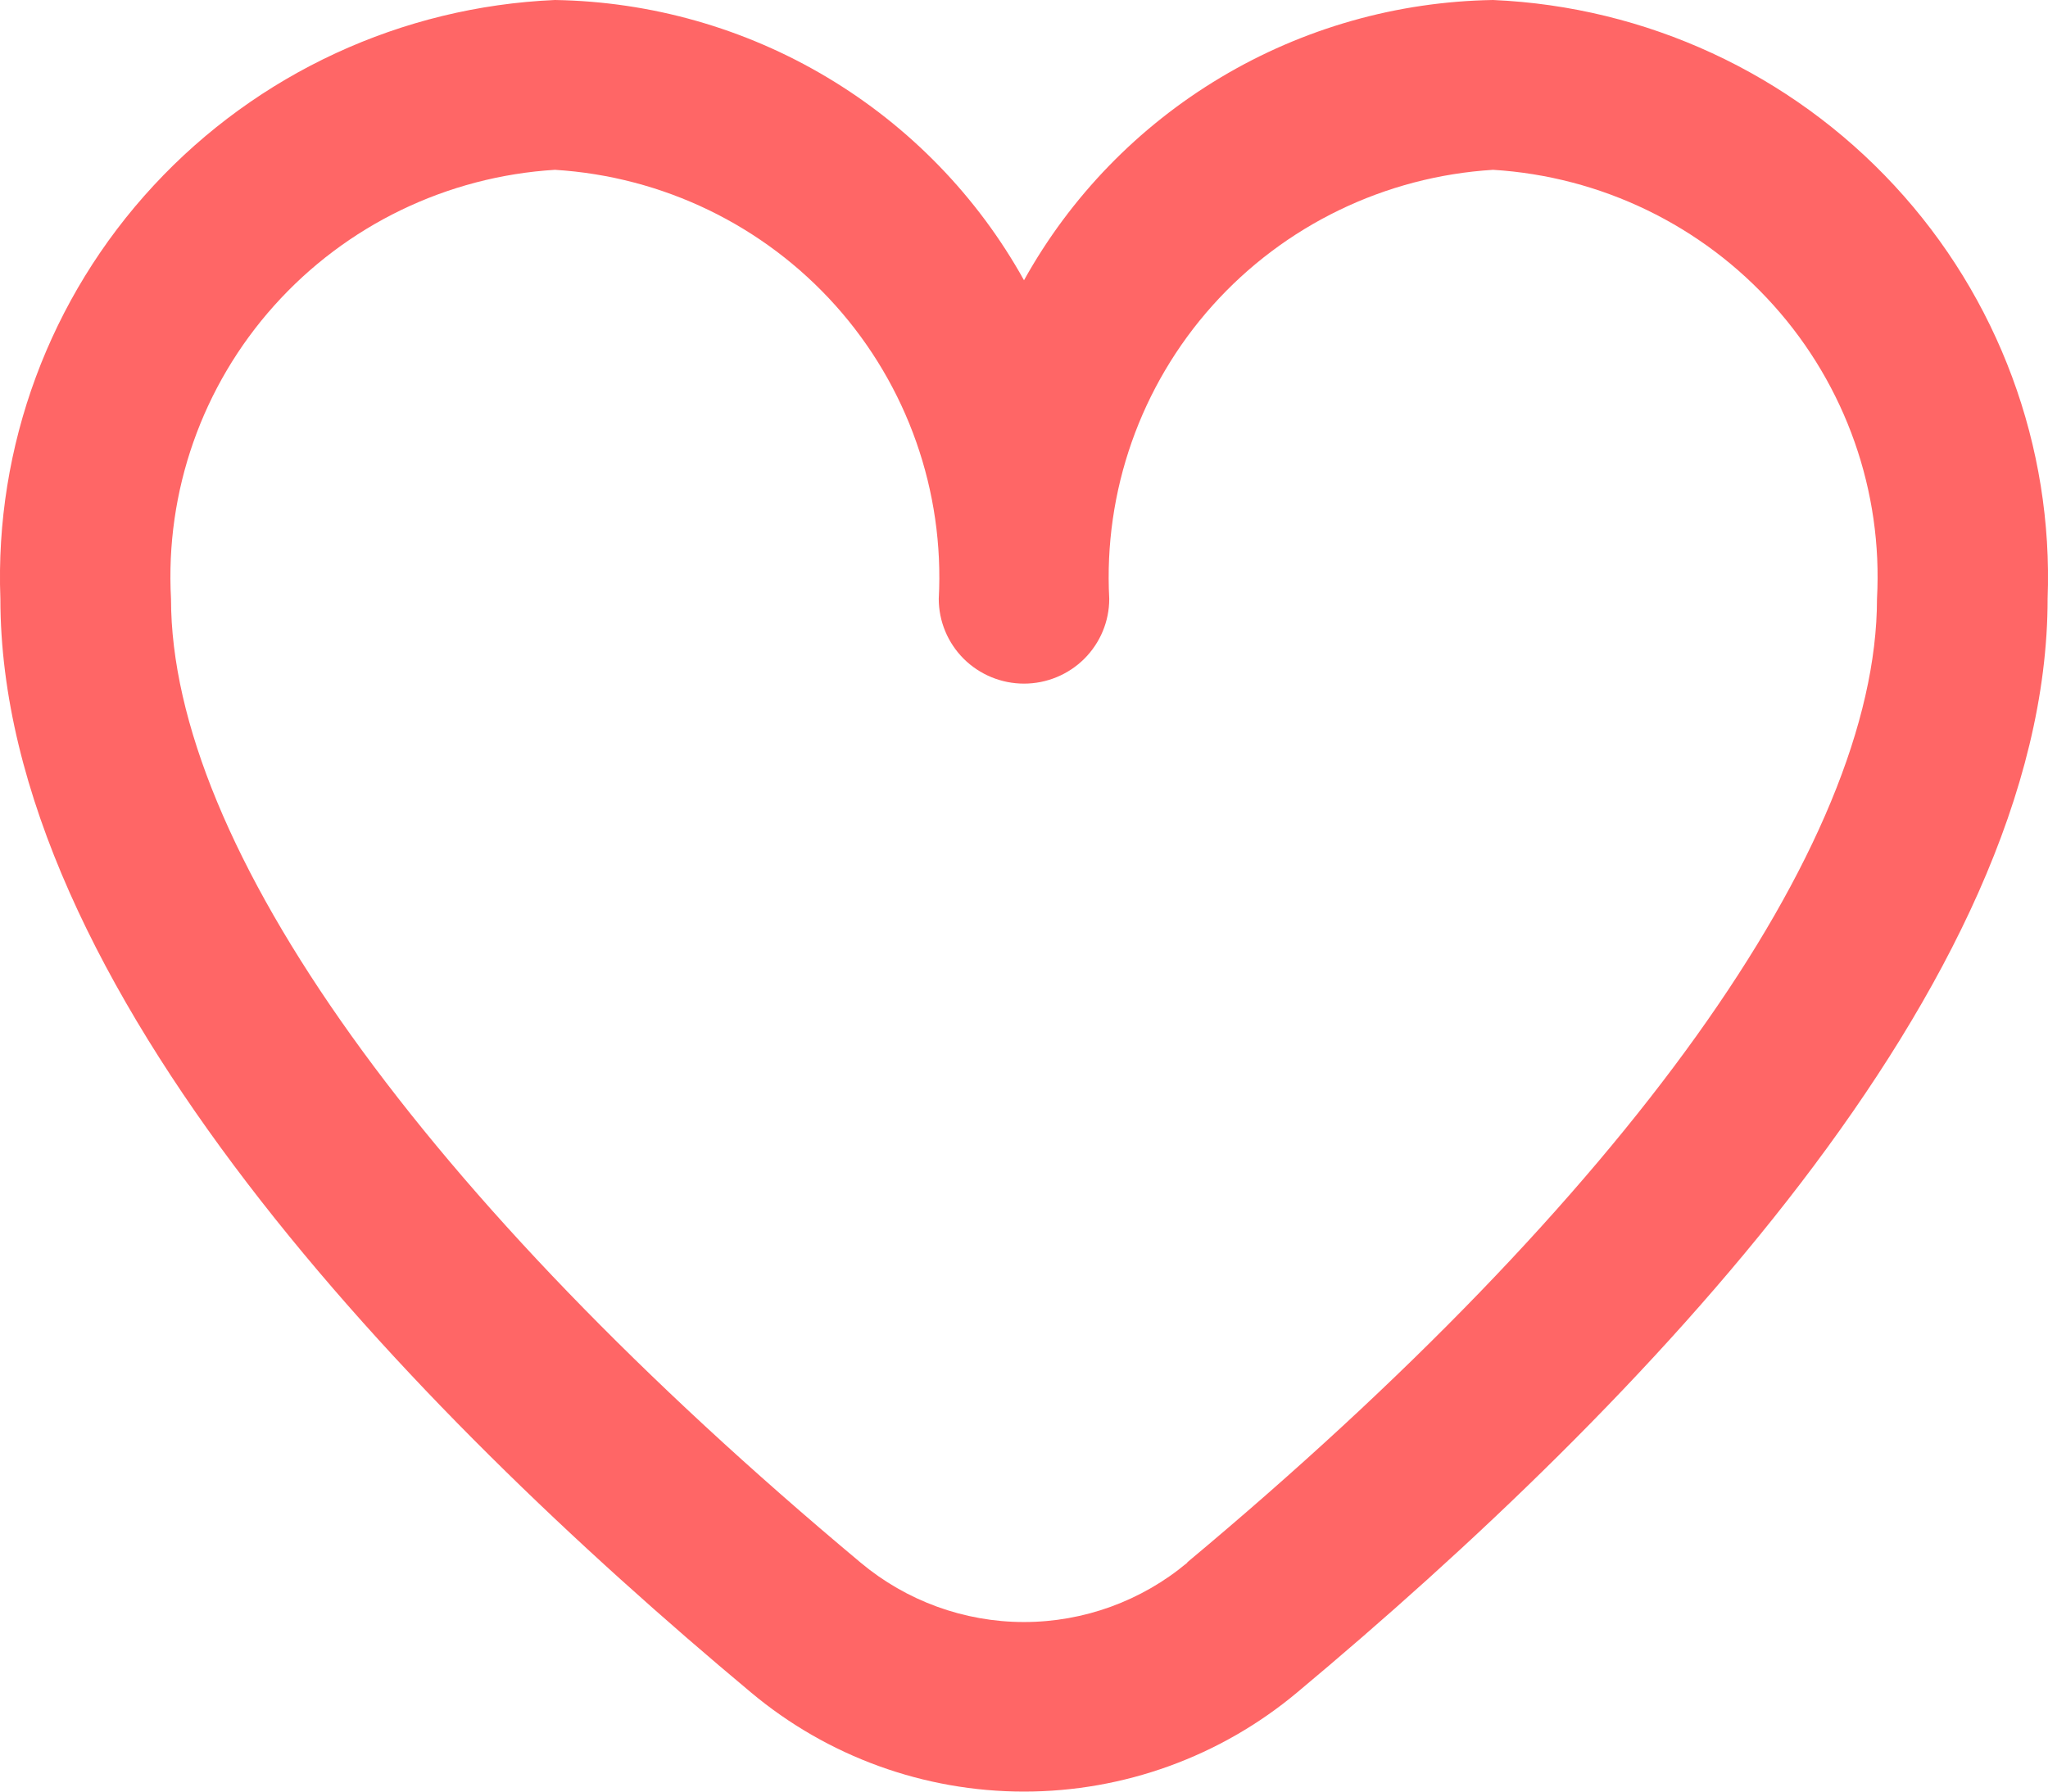 <svg width="16" height="14" viewBox="0 0 16 14" fill="none" xmlns="http://www.w3.org/2000/svg">
<path d="M11.665 0C10.915 0.012 10.181 0.22 9.537 0.605C8.894 0.989 8.363 1.536 8 2.19C7.637 1.536 7.106 0.989 6.463 0.605C5.819 0.22 5.085 0.012 4.335 0C3.139 0.052 2.012 0.573 1.2 1.45C0.388 2.326 -0.042 3.487 0.003 4.679C0.003 7.696 3.193 10.992 5.868 13.226C6.465 13.726 7.22 14 8 14C8.78 14 9.535 13.726 10.133 13.226C12.807 10.992 15.997 7.696 15.997 4.679C16.042 3.487 15.612 2.326 14.8 1.45C13.988 0.573 12.861 0.052 11.665 0ZM9.276 12.211C8.919 12.51 8.467 12.675 8 12.675C7.533 12.675 7.081 12.51 6.724 12.211C3.3 9.35 1.336 6.605 1.336 4.679C1.29 3.839 1.58 3.015 2.142 2.388C2.704 1.76 3.492 1.379 4.335 1.327C5.178 1.379 5.966 1.76 6.528 2.388C7.089 3.015 7.379 3.839 7.334 4.679C7.334 4.855 7.404 5.023 7.529 5.148C7.654 5.272 7.823 5.342 8 5.342C8.177 5.342 8.346 5.272 8.471 5.148C8.596 5.023 8.666 4.855 8.666 4.679C8.621 3.839 8.911 3.015 9.472 2.388C10.034 1.76 10.822 1.379 11.665 1.327C12.508 1.379 13.296 1.76 13.858 2.388C14.42 3.015 14.71 3.839 14.664 4.679C14.664 6.605 12.7 9.35 9.276 12.208V12.211Z" fill="#FF6666"/>
</svg>
